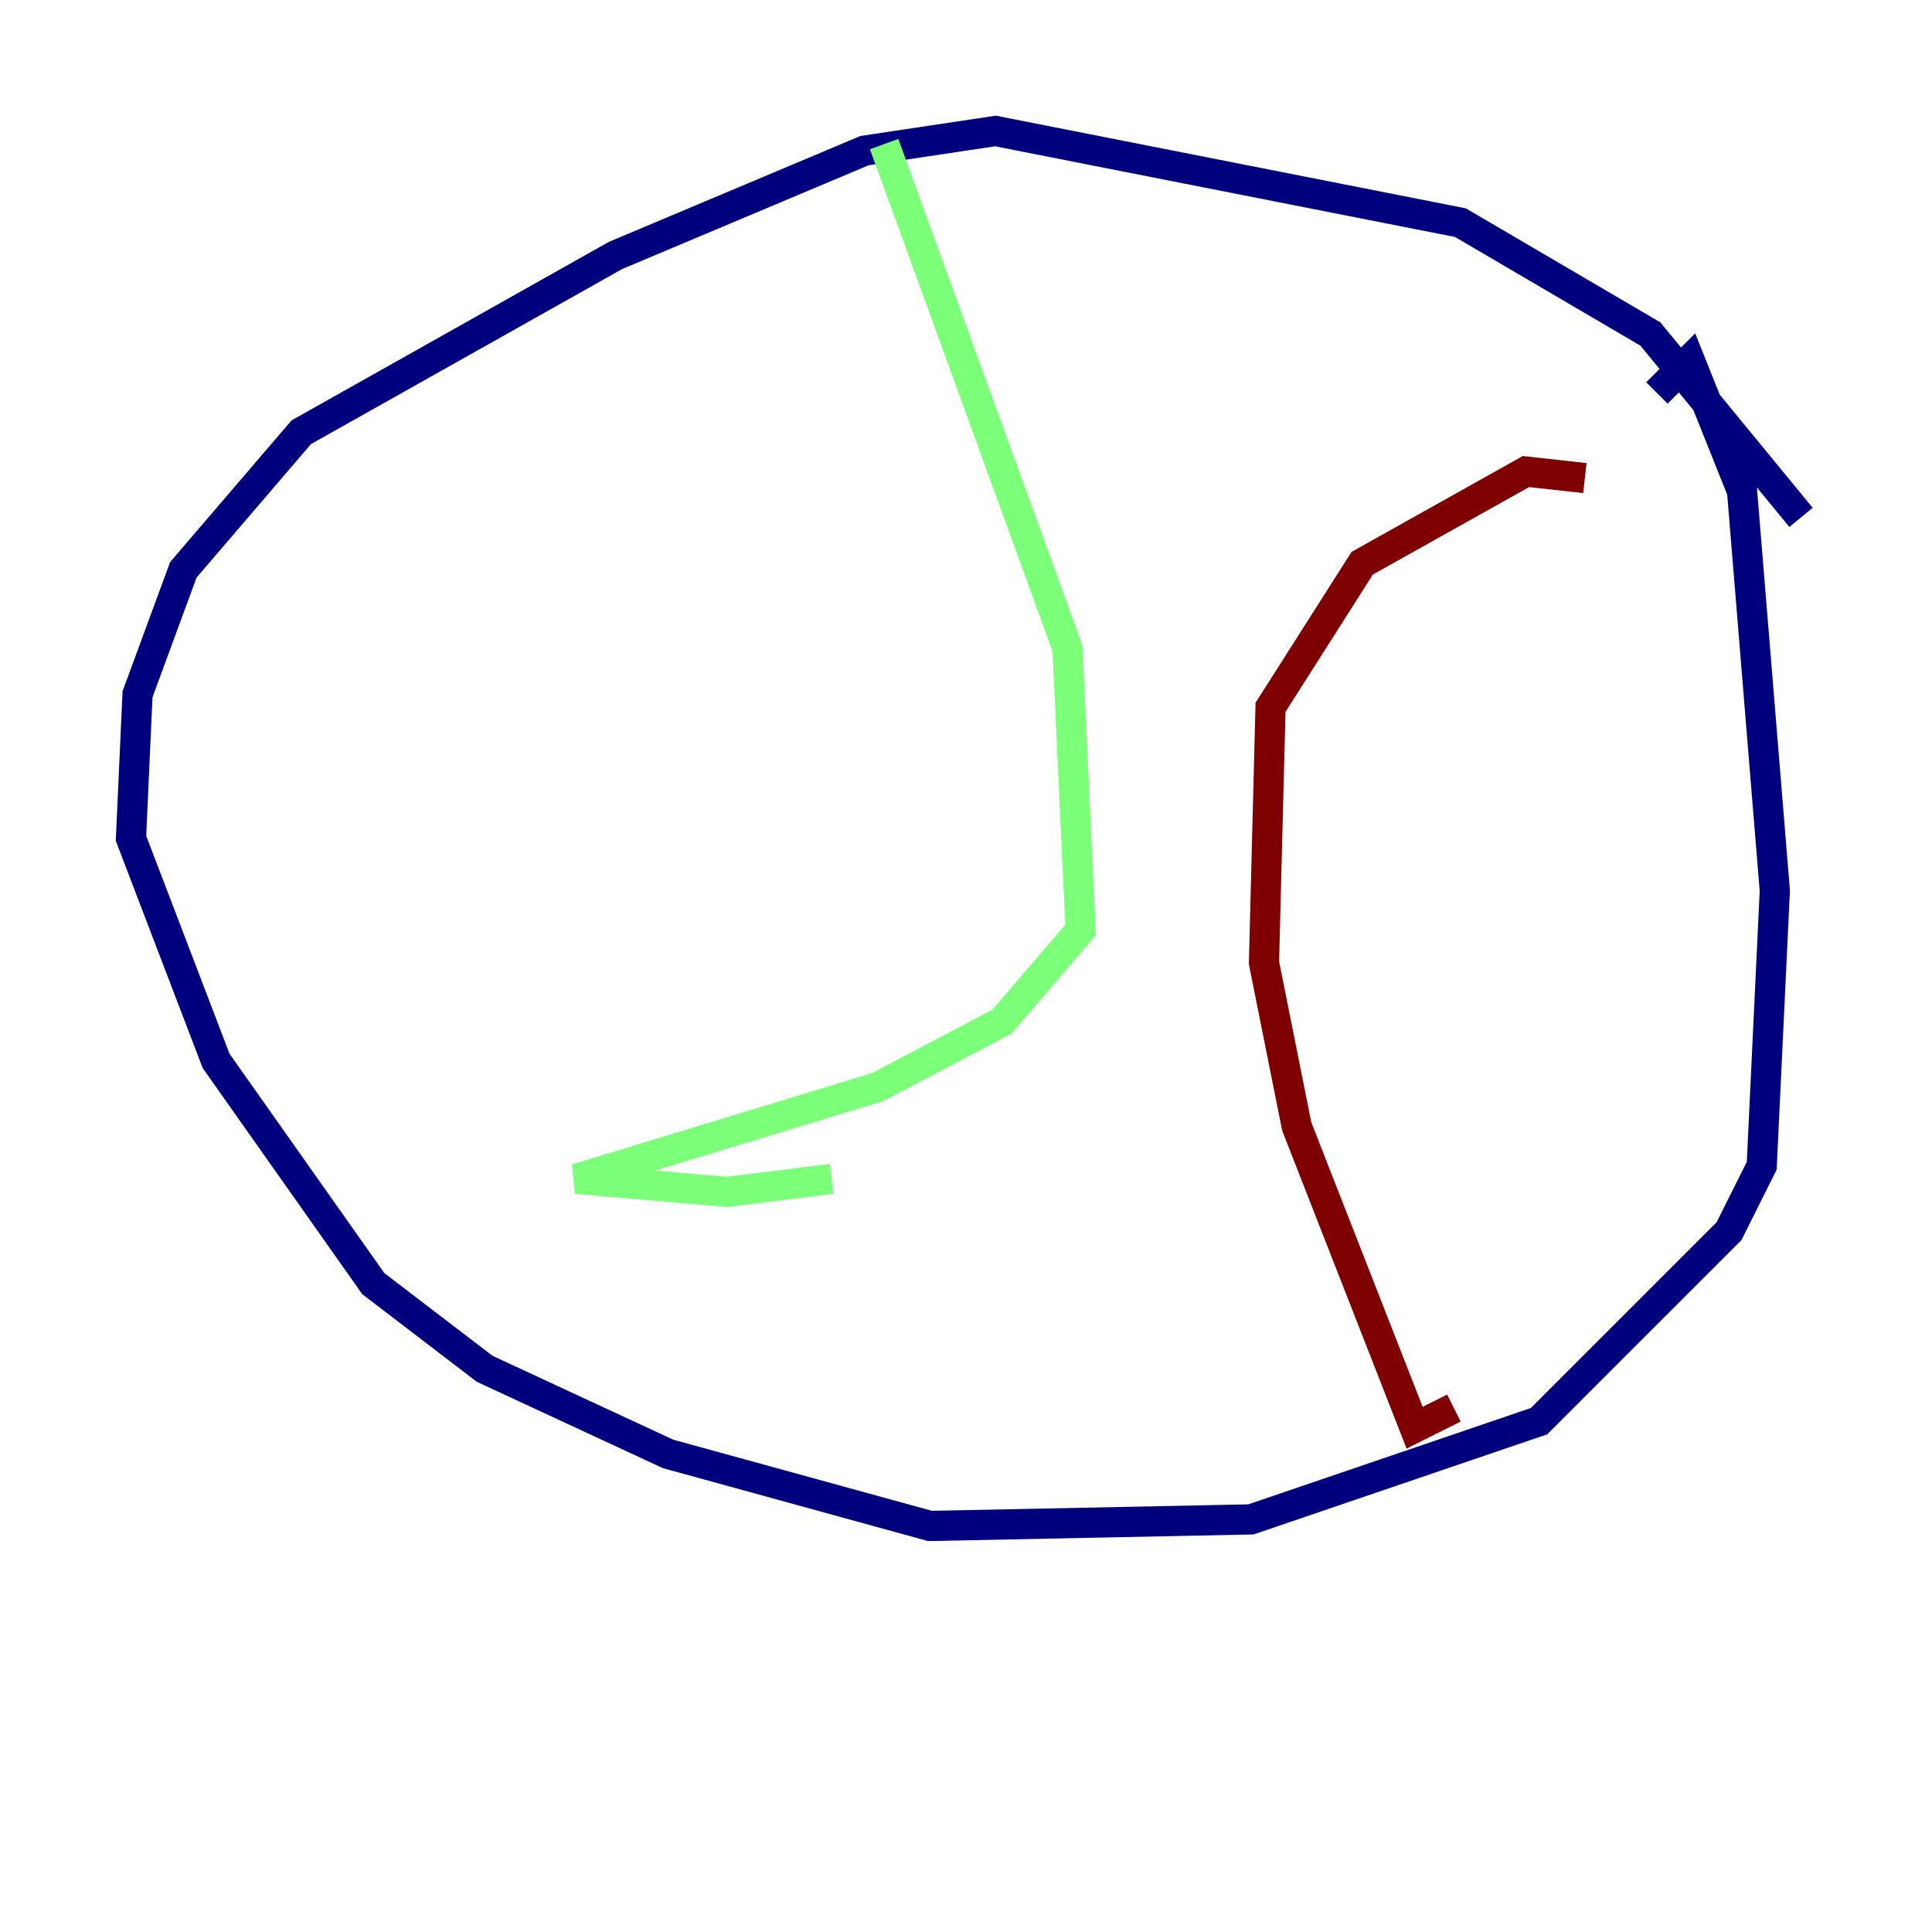 <?xml version="1.0" encoding="utf-8" ?>
<svg baseProfile="tiny" height="128" version="1.2" viewBox="0,0,128,128" width="128" xmlns="http://www.w3.org/2000/svg" xmlns:ev="http://www.w3.org/2001/xml-events" xmlns:xlink="http://www.w3.org/1999/xlink"><defs /><polyline fill="none" points="119.322,34.278 109.342,22.129 96.759,14.752 65.953,8.678 57.275,9.98 40.786,16.922 19.959,28.637 12.149,37.749 9.112,45.993 8.678,55.539 14.319,70.291 24.732,85.044 32.108,90.685 44.258,96.325 61.614,101.098 82.875,100.664 101.966,94.156 114.549,81.573 116.719,77.234 117.586,59.01 115.417,32.542 111.946,23.864 109.776,26.034" stroke="#00007f" stroke-width="2" /><polyline fill="none" points="58.576,9.546 70.725,42.956 71.593,61.614 66.386,67.688 58.142,72.027 38.183,78.102 48.163,78.969 55.105,78.102" stroke="#7cff79" stroke-width="2" /><polyline fill="none" points="105.003,31.675 101.098,31.241 90.251,37.315 84.176,46.861 83.742,63.783 85.912,74.63 93.722,94.59 96.325,93.288" stroke="#7f0000" stroke-width="2" /></svg>